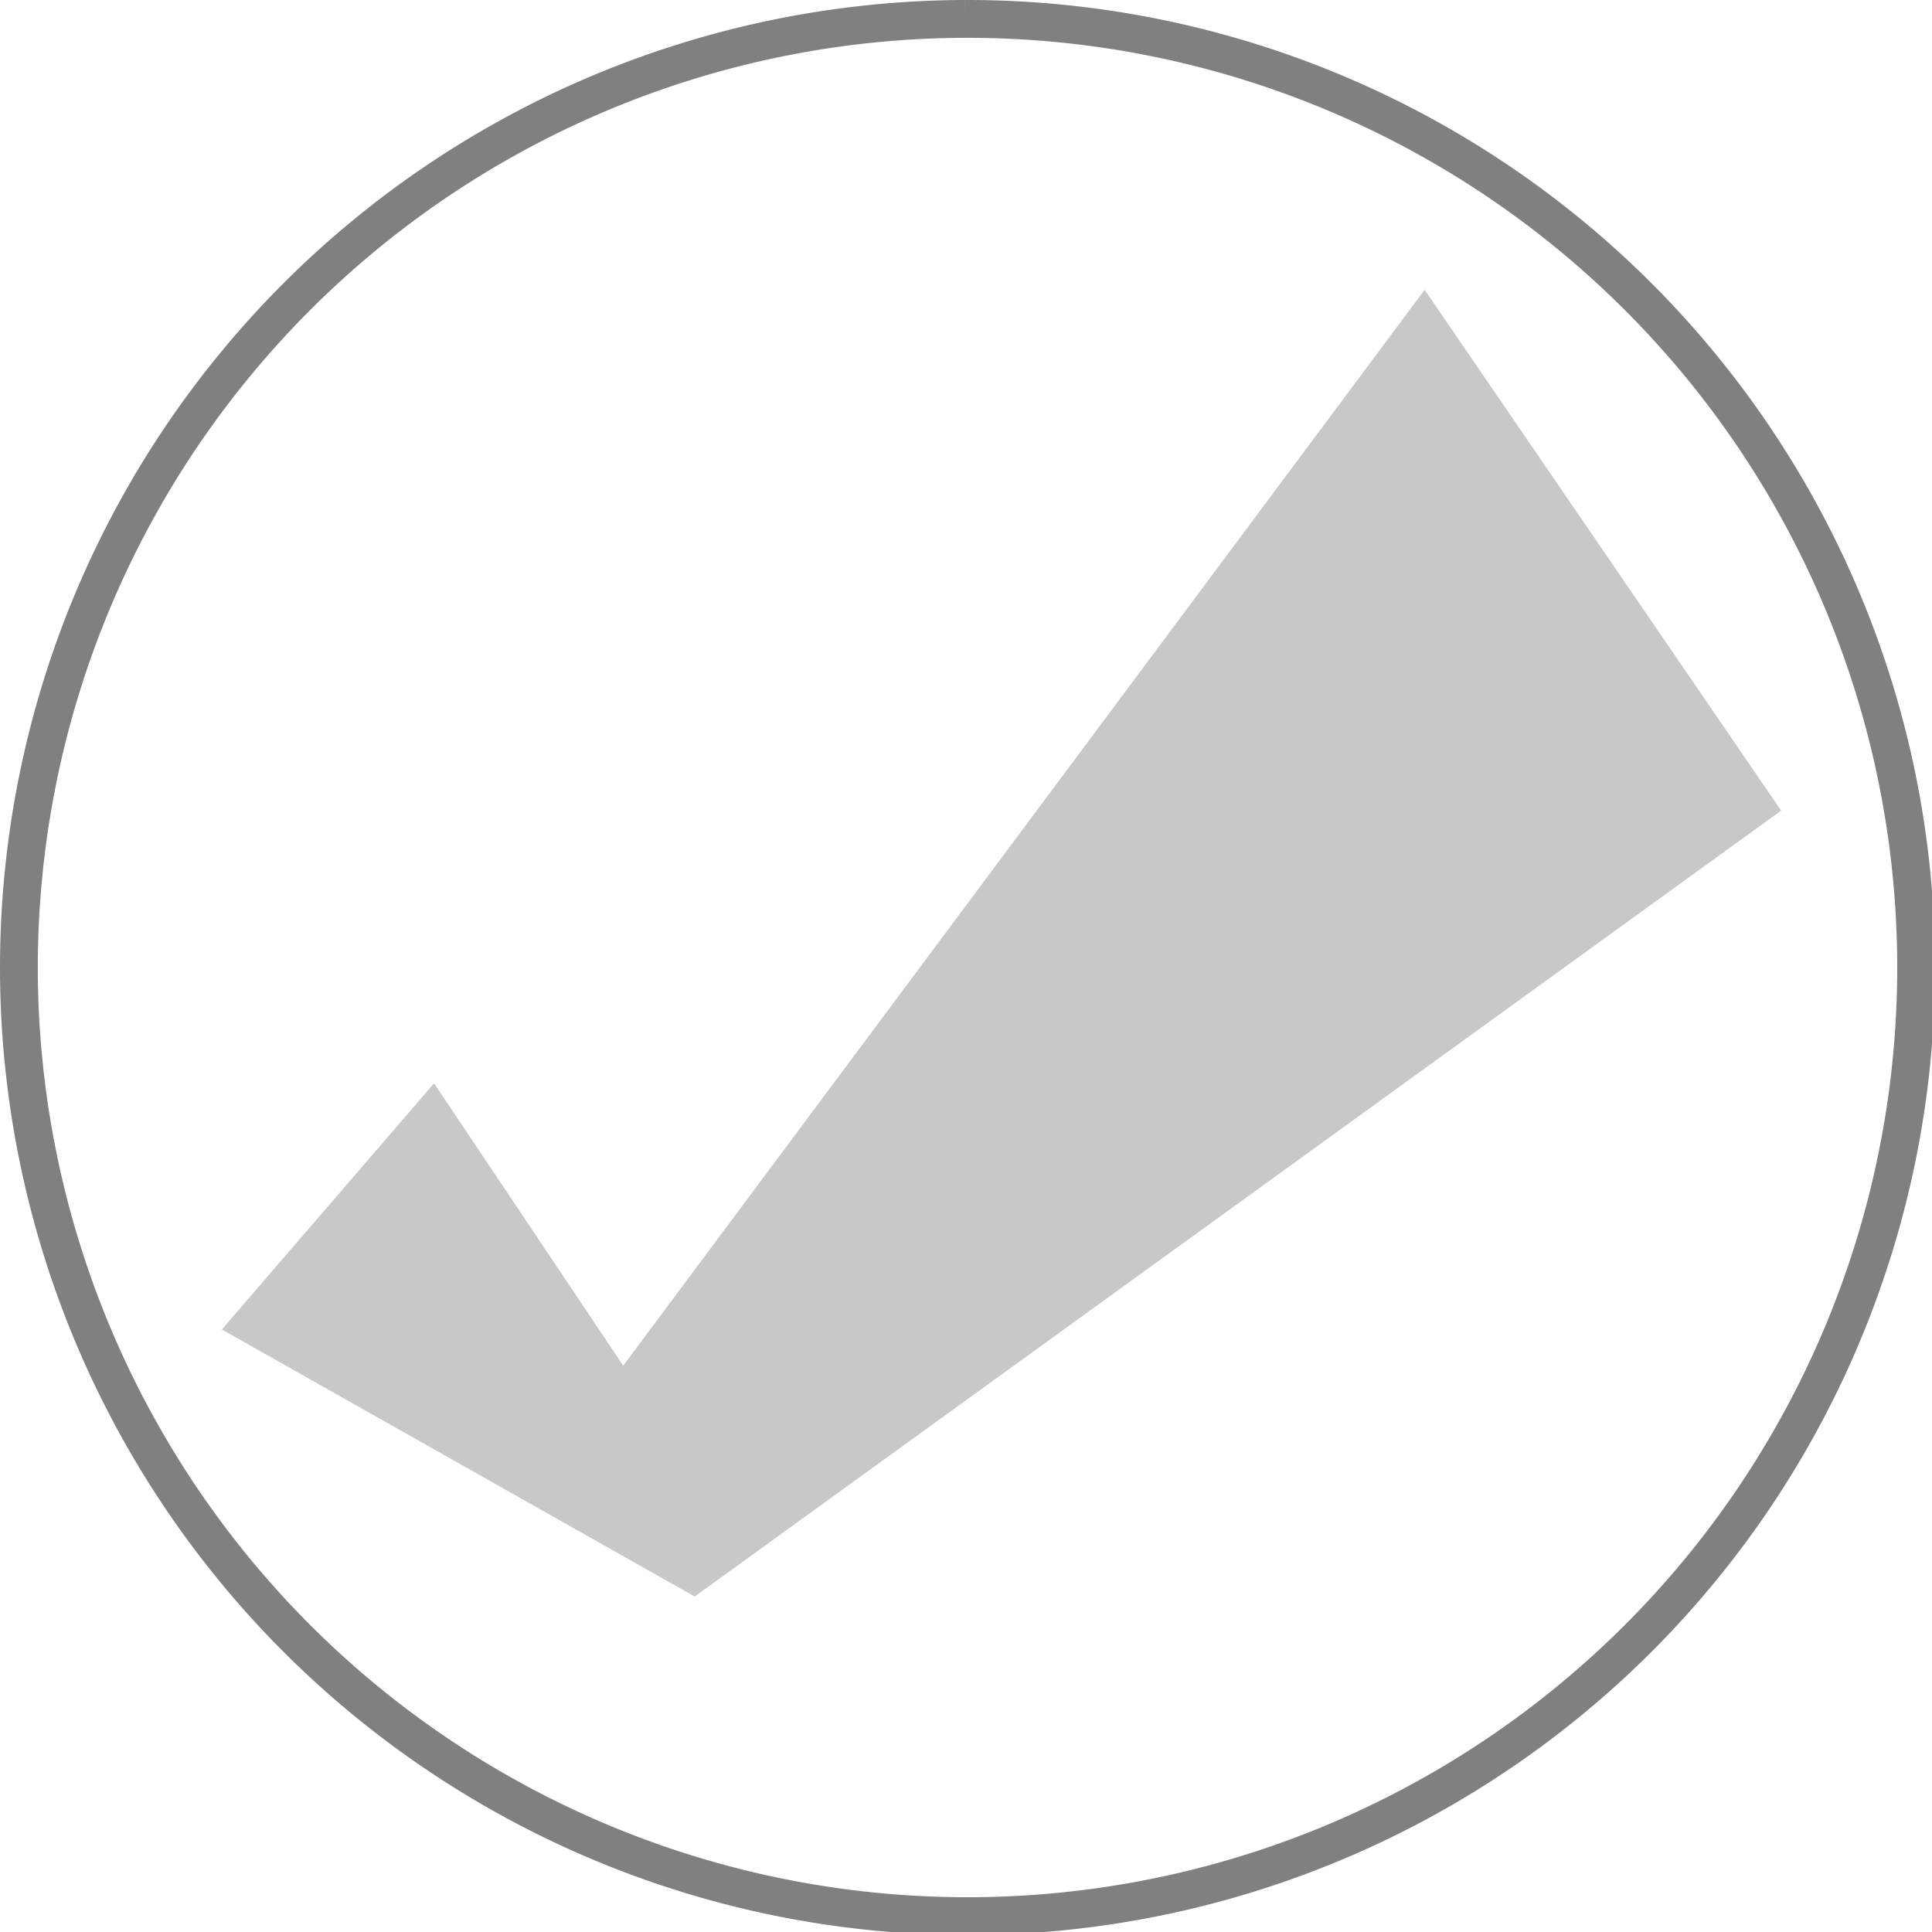 <?xml version="1.0" encoding="UTF-8" standalone="no"?>
<svg
   xmlns:dc="http://purl.org/dc/elements/1.1/"
   xmlns:cc="http://creativecommons.org/ns#"
   xmlns:rdf="http://www.w3.org/1999/02/22-rdf-syntax-ns#"
   xmlns:svg="http://www.w3.org/2000/svg"
   xmlns="http://www.w3.org/2000/svg"
   xmlns:sodipodi="http://sodipodi.sourceforge.net/DTD/sodipodi-0.dtd"
   xmlns:inkscape="http://www.inkscape.org/namespaces/inkscape"
   width="66.514mm"
   height="66.514mm"
   viewBox="0 0 66.514 66.514"
   version="1.1"
   id="svg8"
   inkscape:version="1.0.2 (e86c870879, 2021-01-15, custom)"
   sodipodi:docname="drawing.svg">
  <defs
     id="defs2">
    <rect
       x="17.387"
       y="14.93"
       width="170.373"
       height="30.238"
       id="rect1241" />
  </defs>
  <sodipodi:namedview
     id="base"
     pagecolor="#ffffff"
     bordercolor="#666666"
     borderopacity="1.0"
     inkscape:pageopacity="0.0"
     inkscape:pageshadow="2"
     inkscape:zoom="1.979899"
     inkscape:cx="122.0347"
     inkscape:cy="128.84804"
     inkscape:document-units="mm"
     inkscape:current-layer="layer6"
     inkscape:document-rotation="0"
     showgrid="false"
     inkscape:window-width="1920"
     inkscape:window-height="1017"
     inkscape:window-x="-8"
     inkscape:window-y="-8"
     inkscape:window-maximized="1" />
  <g
     inkscape:groupmode="layer"
     id="layer6"
     inkscape:label="Layer 2">
    <path
       style="fill:#c8c8c8;fill-opacity:1;stroke:#c8c8c8;stroke-width:0.265px;stroke-linecap:butt;stroke-linejoin:miter;stroke-opacity:1"
       d="M 21.45,47.247 14.93,37.514 7.843,45.735 23.907,54.807 61.138,27.876 49.042,10.205 Z"
       id="path1777" />
  </g>
  <g
     inkscape:label="Layer 1"
     inkscape:groupmode="layer"
     id="layer1">
    <path
       id="path12"
       style="fill:#000000;fill-opacity:0;stroke:#808080;stroke-width:4.913;stroke-miterlimit:4;stroke-dasharray:none;stroke-opacity:1"
       transform="scale(0.265)"
       d="M 125.348,2.457 A 123.239,123.239 0 0 0 2.457,125.695 123.239,123.239 0 0 0 125.695,248.936 123.239,123.239 0 0 0 248.934,125.695 123.239,123.239 0 0 0 125.695,2.457 a 123.239,123.239 0 0 0 -0.348,0 z" />
  </g>
</svg>
